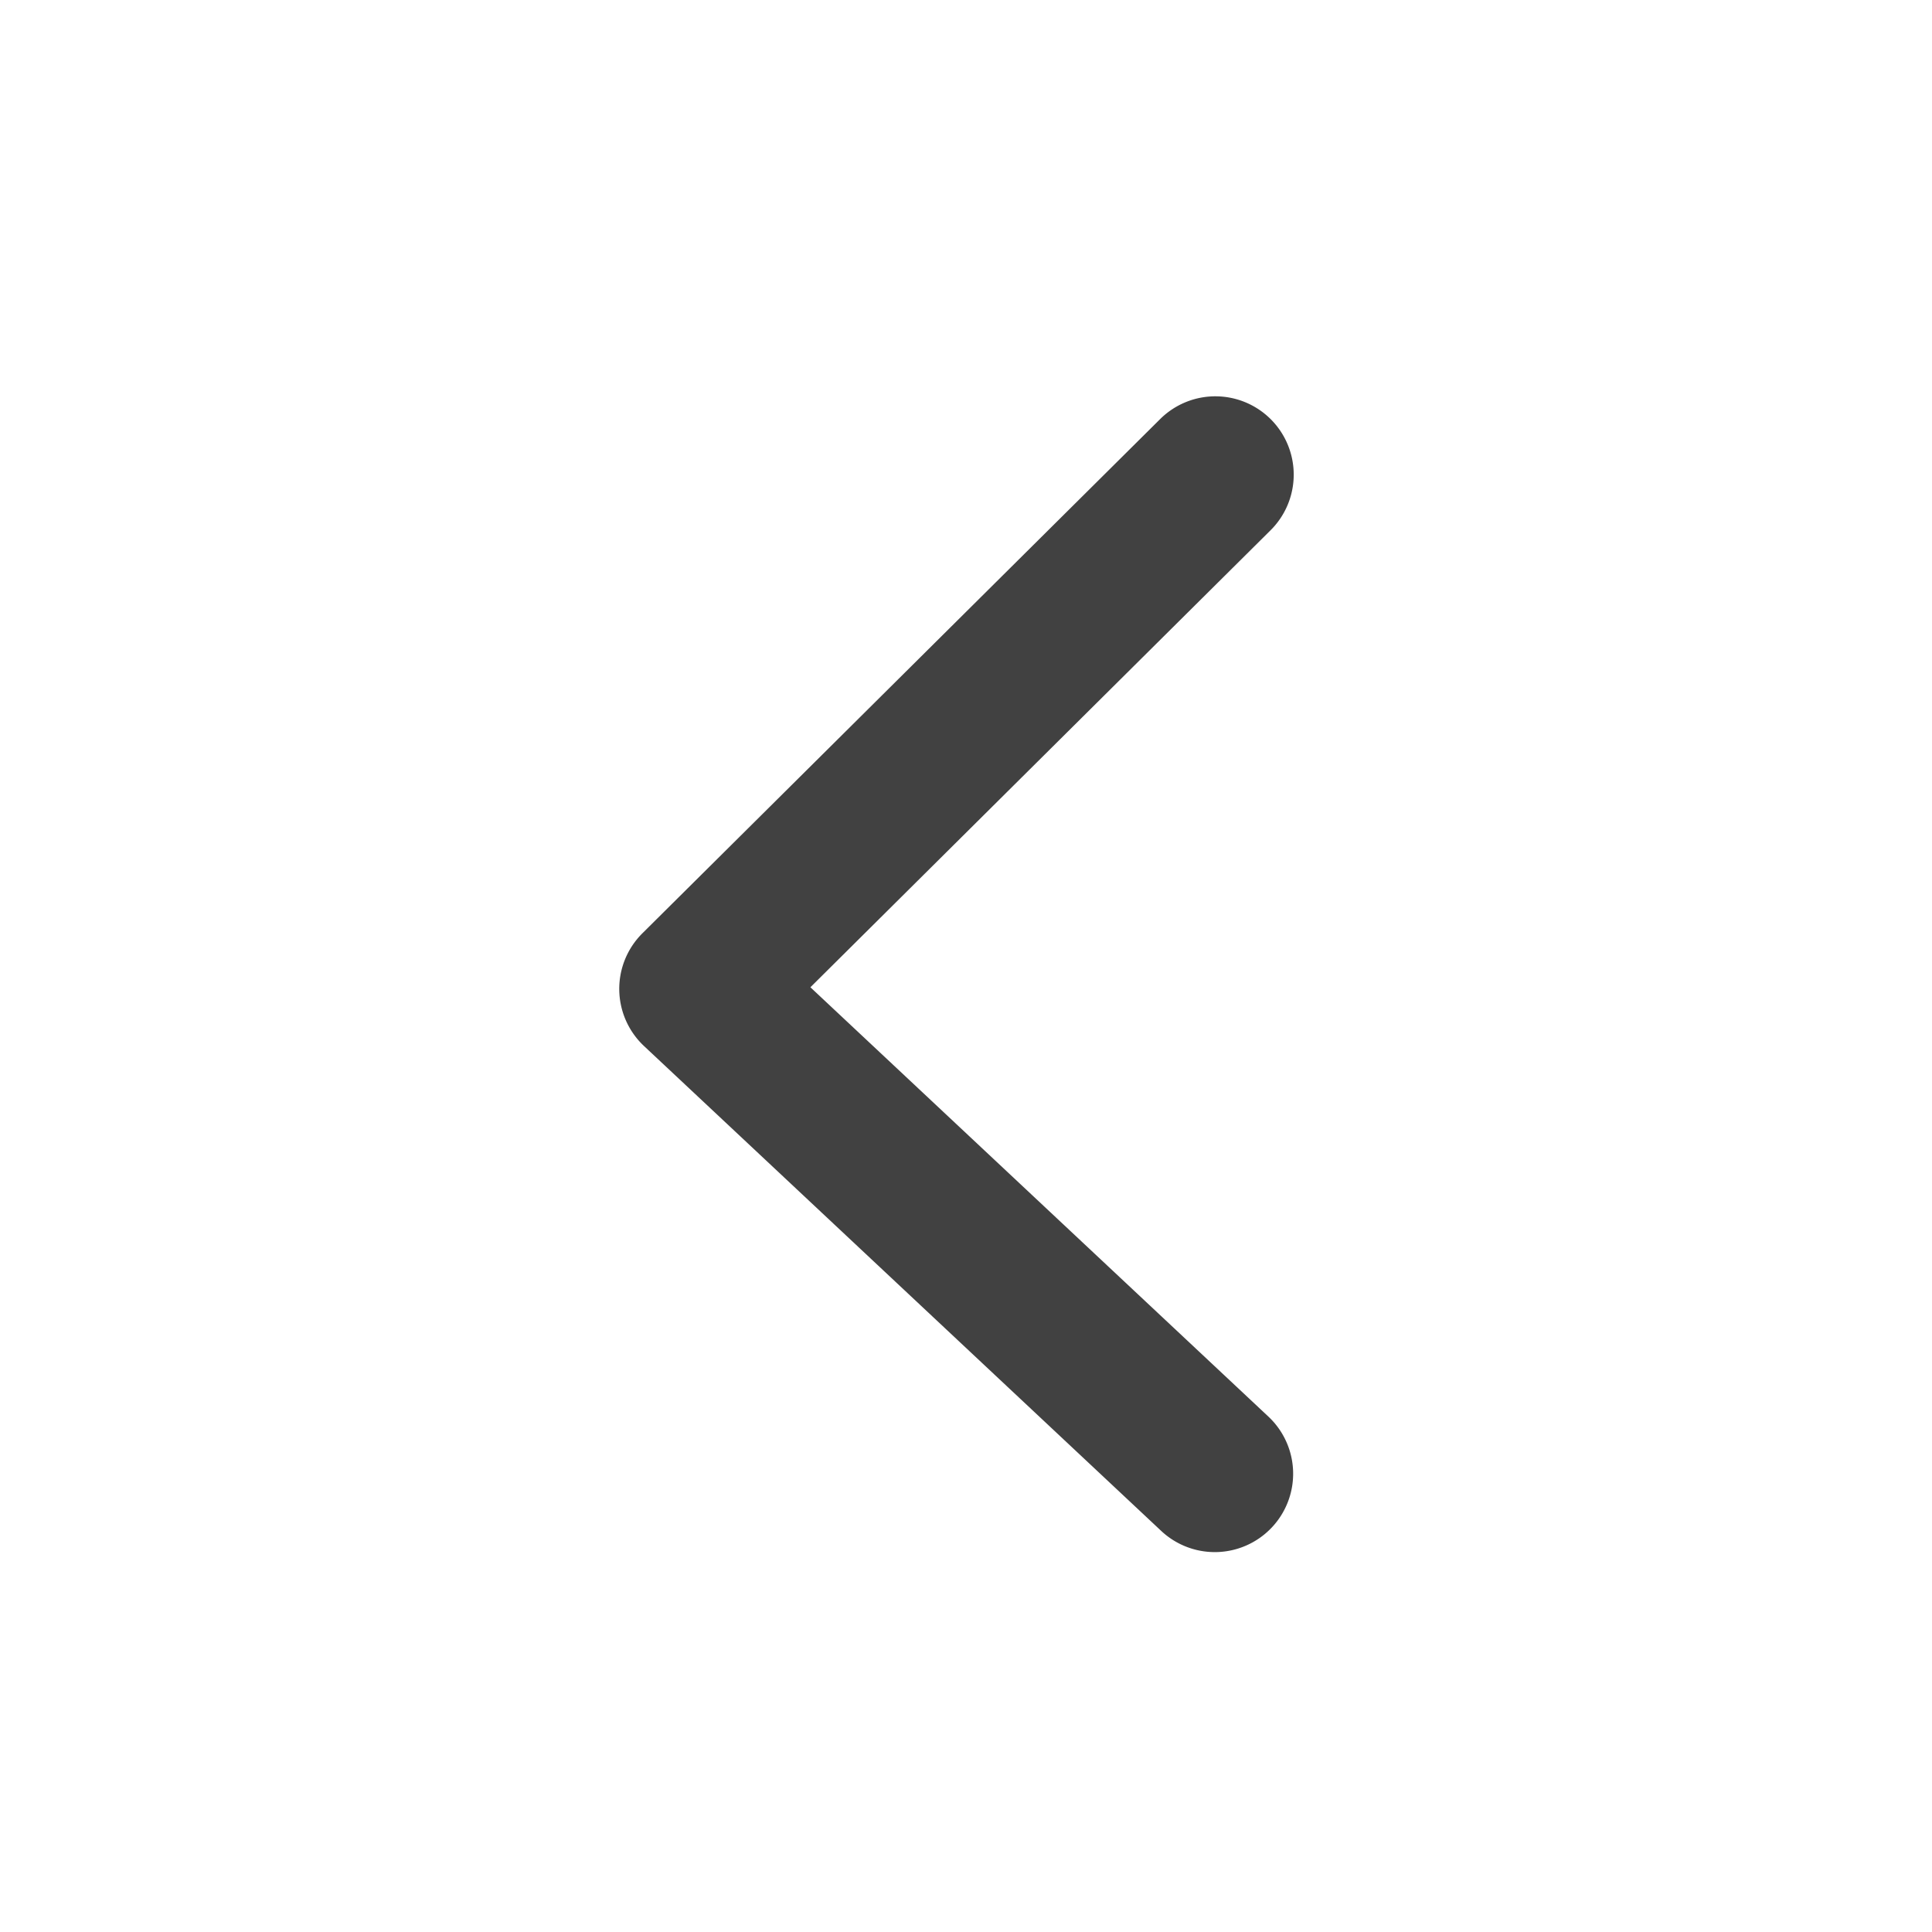 <svg xmlns="http://www.w3.org/2000/svg" width="78" height="78" viewBox="0 0 78 78">
  <g id="Group_11799" data-name="Group 11799" transform="translate(-1662 -5408)">
    <g id="Group_7573" data-name="Group 7573" transform="translate(1712.231 5426) rotate(90)">
      <path id="Path_2558" data-name="Path 2558" d="M21.1,22.888.338,1.983A1.164,1.164,0,0,1,.343.338h0A1.164,1.164,0,0,1,1.989.344L21.9,20.393,40.65.391A1.163,1.163,0,0,1,42.294.338h0a1.162,1.162,0,0,1,.053,1.645L22.771,22.864A1.163,1.163,0,0,1,21.1,22.888Z" transform="translate(0 0)" fill="#414141" stroke="#414141" stroke-width="4"/>
    </g>
    <rect id="Rectangle_2407" data-name="Rectangle 2407" width="78" height="78" transform="translate(1662 5408)" fill="none"/>
  </g>
</svg>
